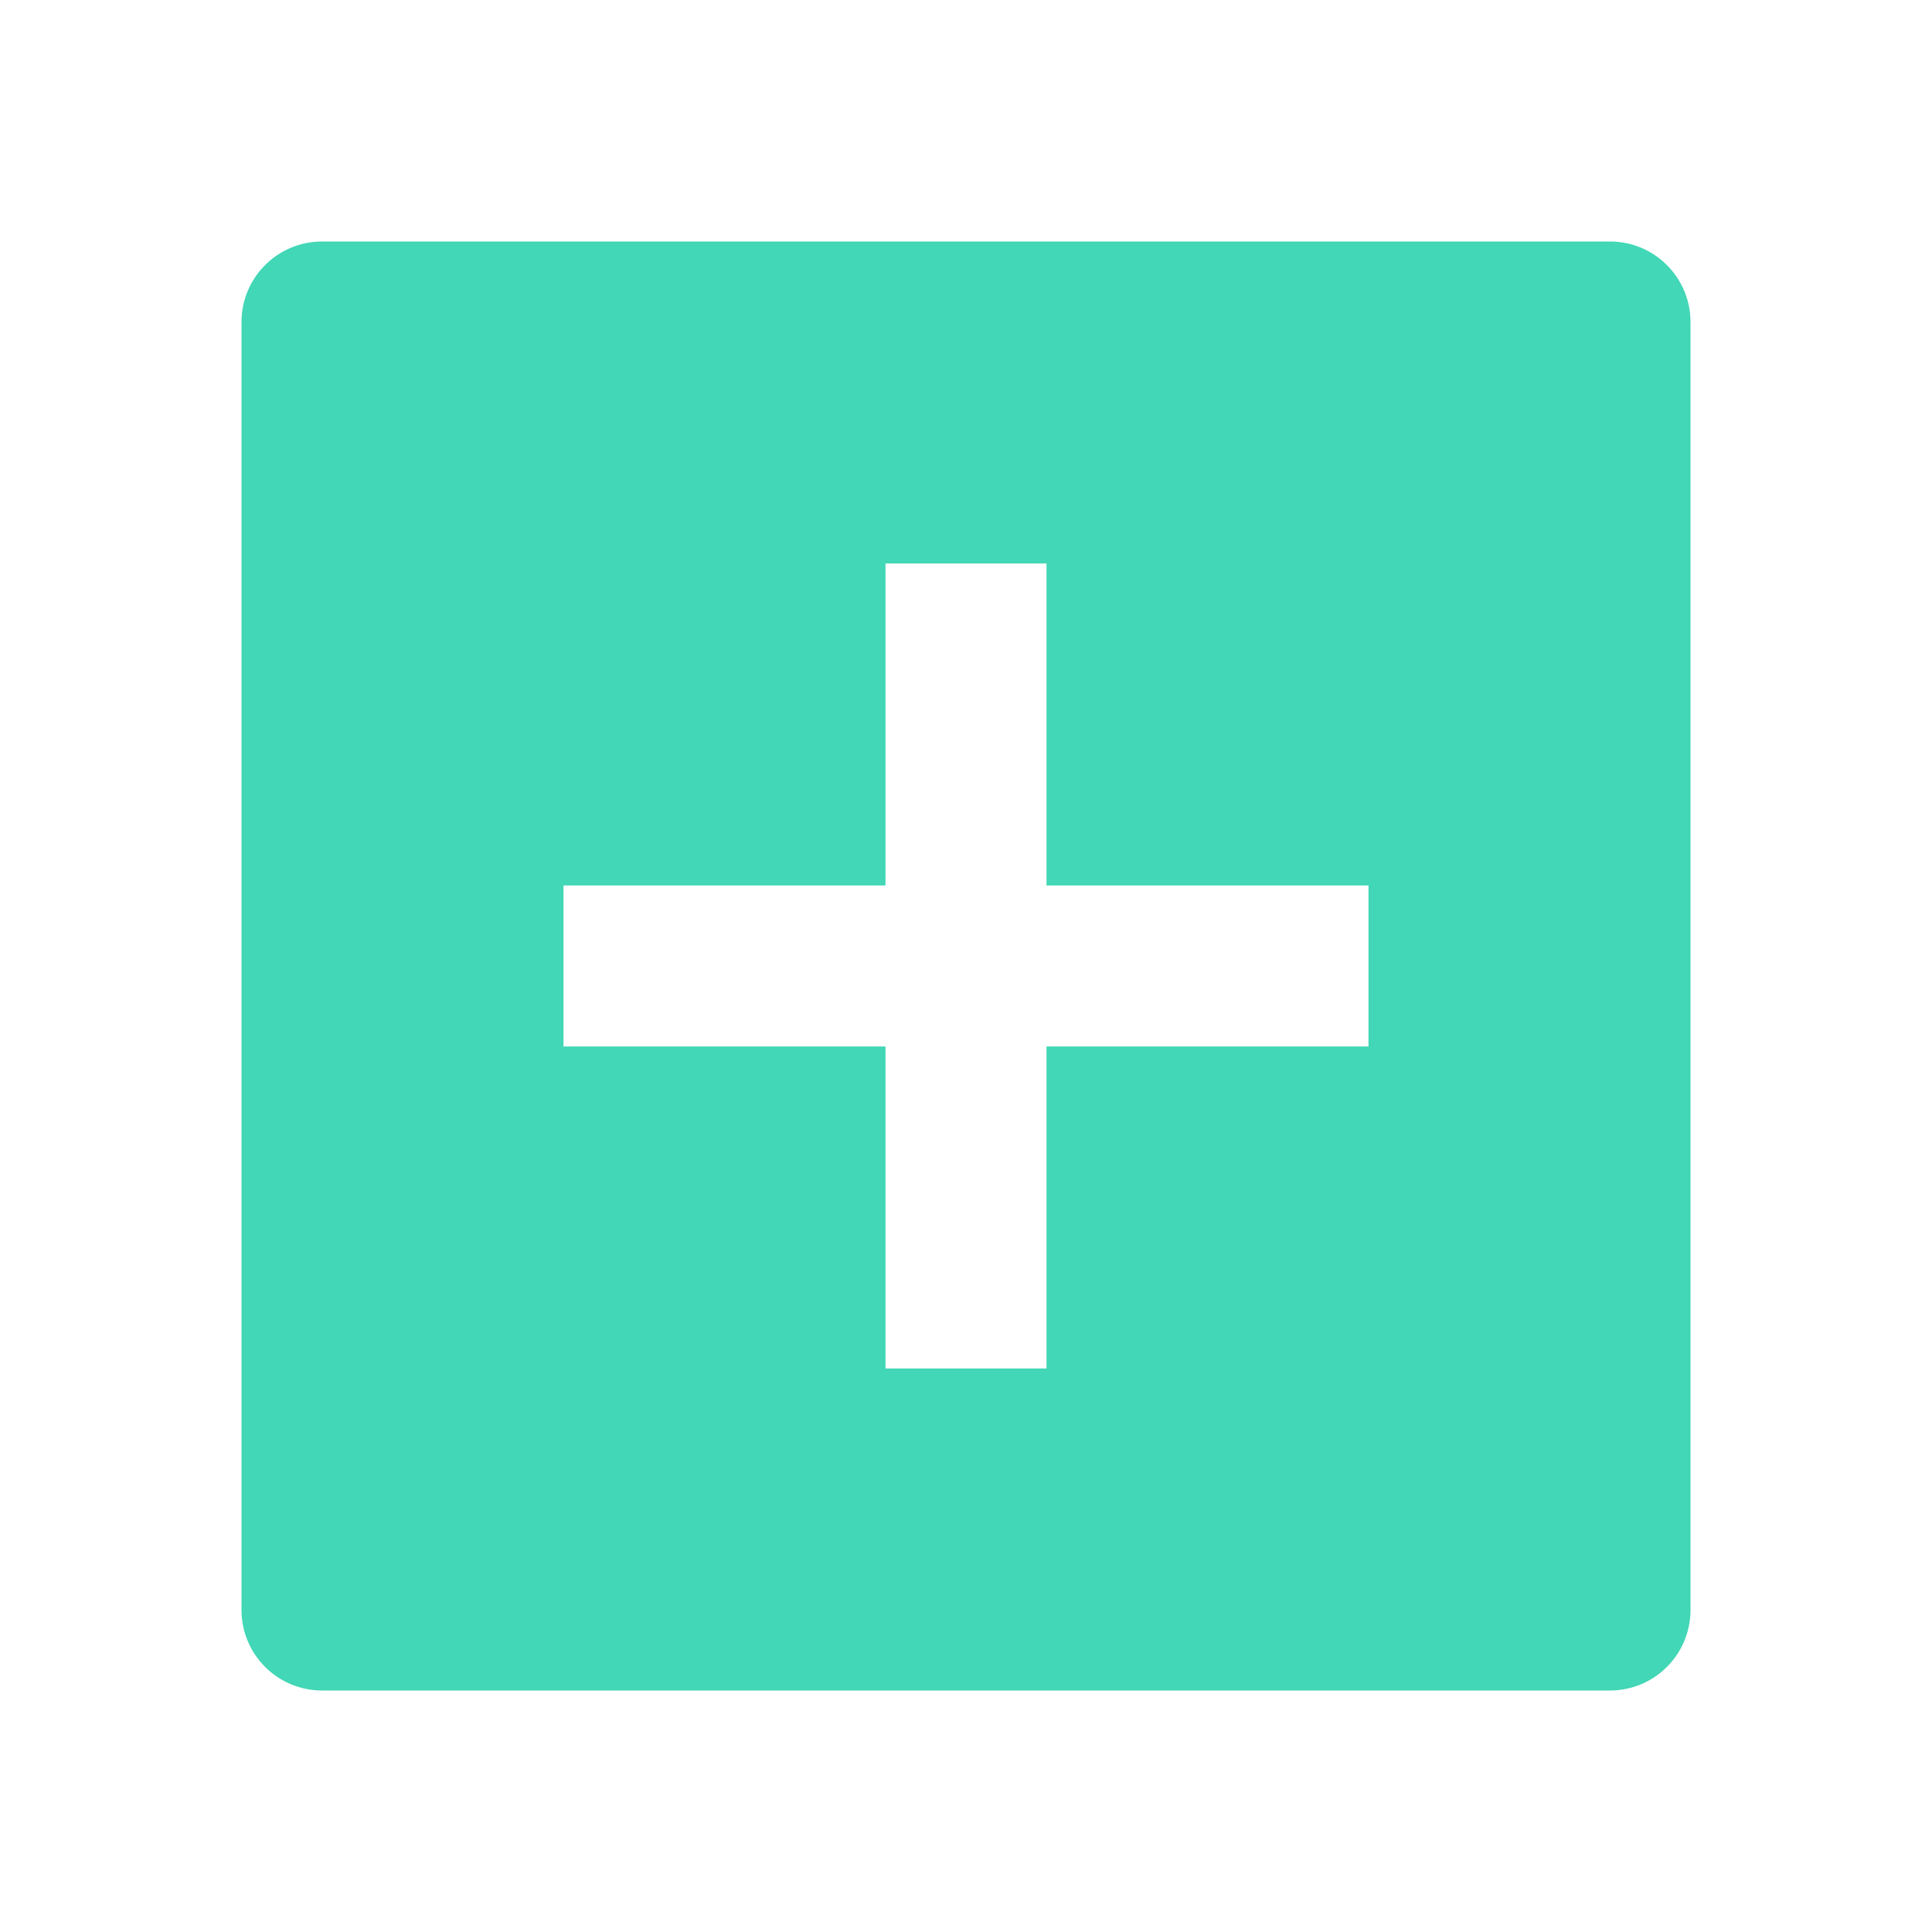<svg xmlns="http://www.w3.org/2000/svg" width="30" height="30" viewBox="0 0 30 30">
    <g fill="none" fill-rule="evenodd">
        <path d="M0 0L30 0 30 30 0 30z"/>
        <path fill="#42D7B6" fill-rule="nonzero" d="M5 3.75h20c.69 0 1.25.56 1.25 1.25v20c0 .69-.56 1.25-1.25 1.25H5c-.69 0-1.25-.56-1.25-1.25V5c0-.69.56-1.25 1.25-1.25zm8.75 10h-5v2.5h5v5h2.5v-5h5v-2.5h-5v-5h-2.5v5z"/>
    </g>
</svg>
